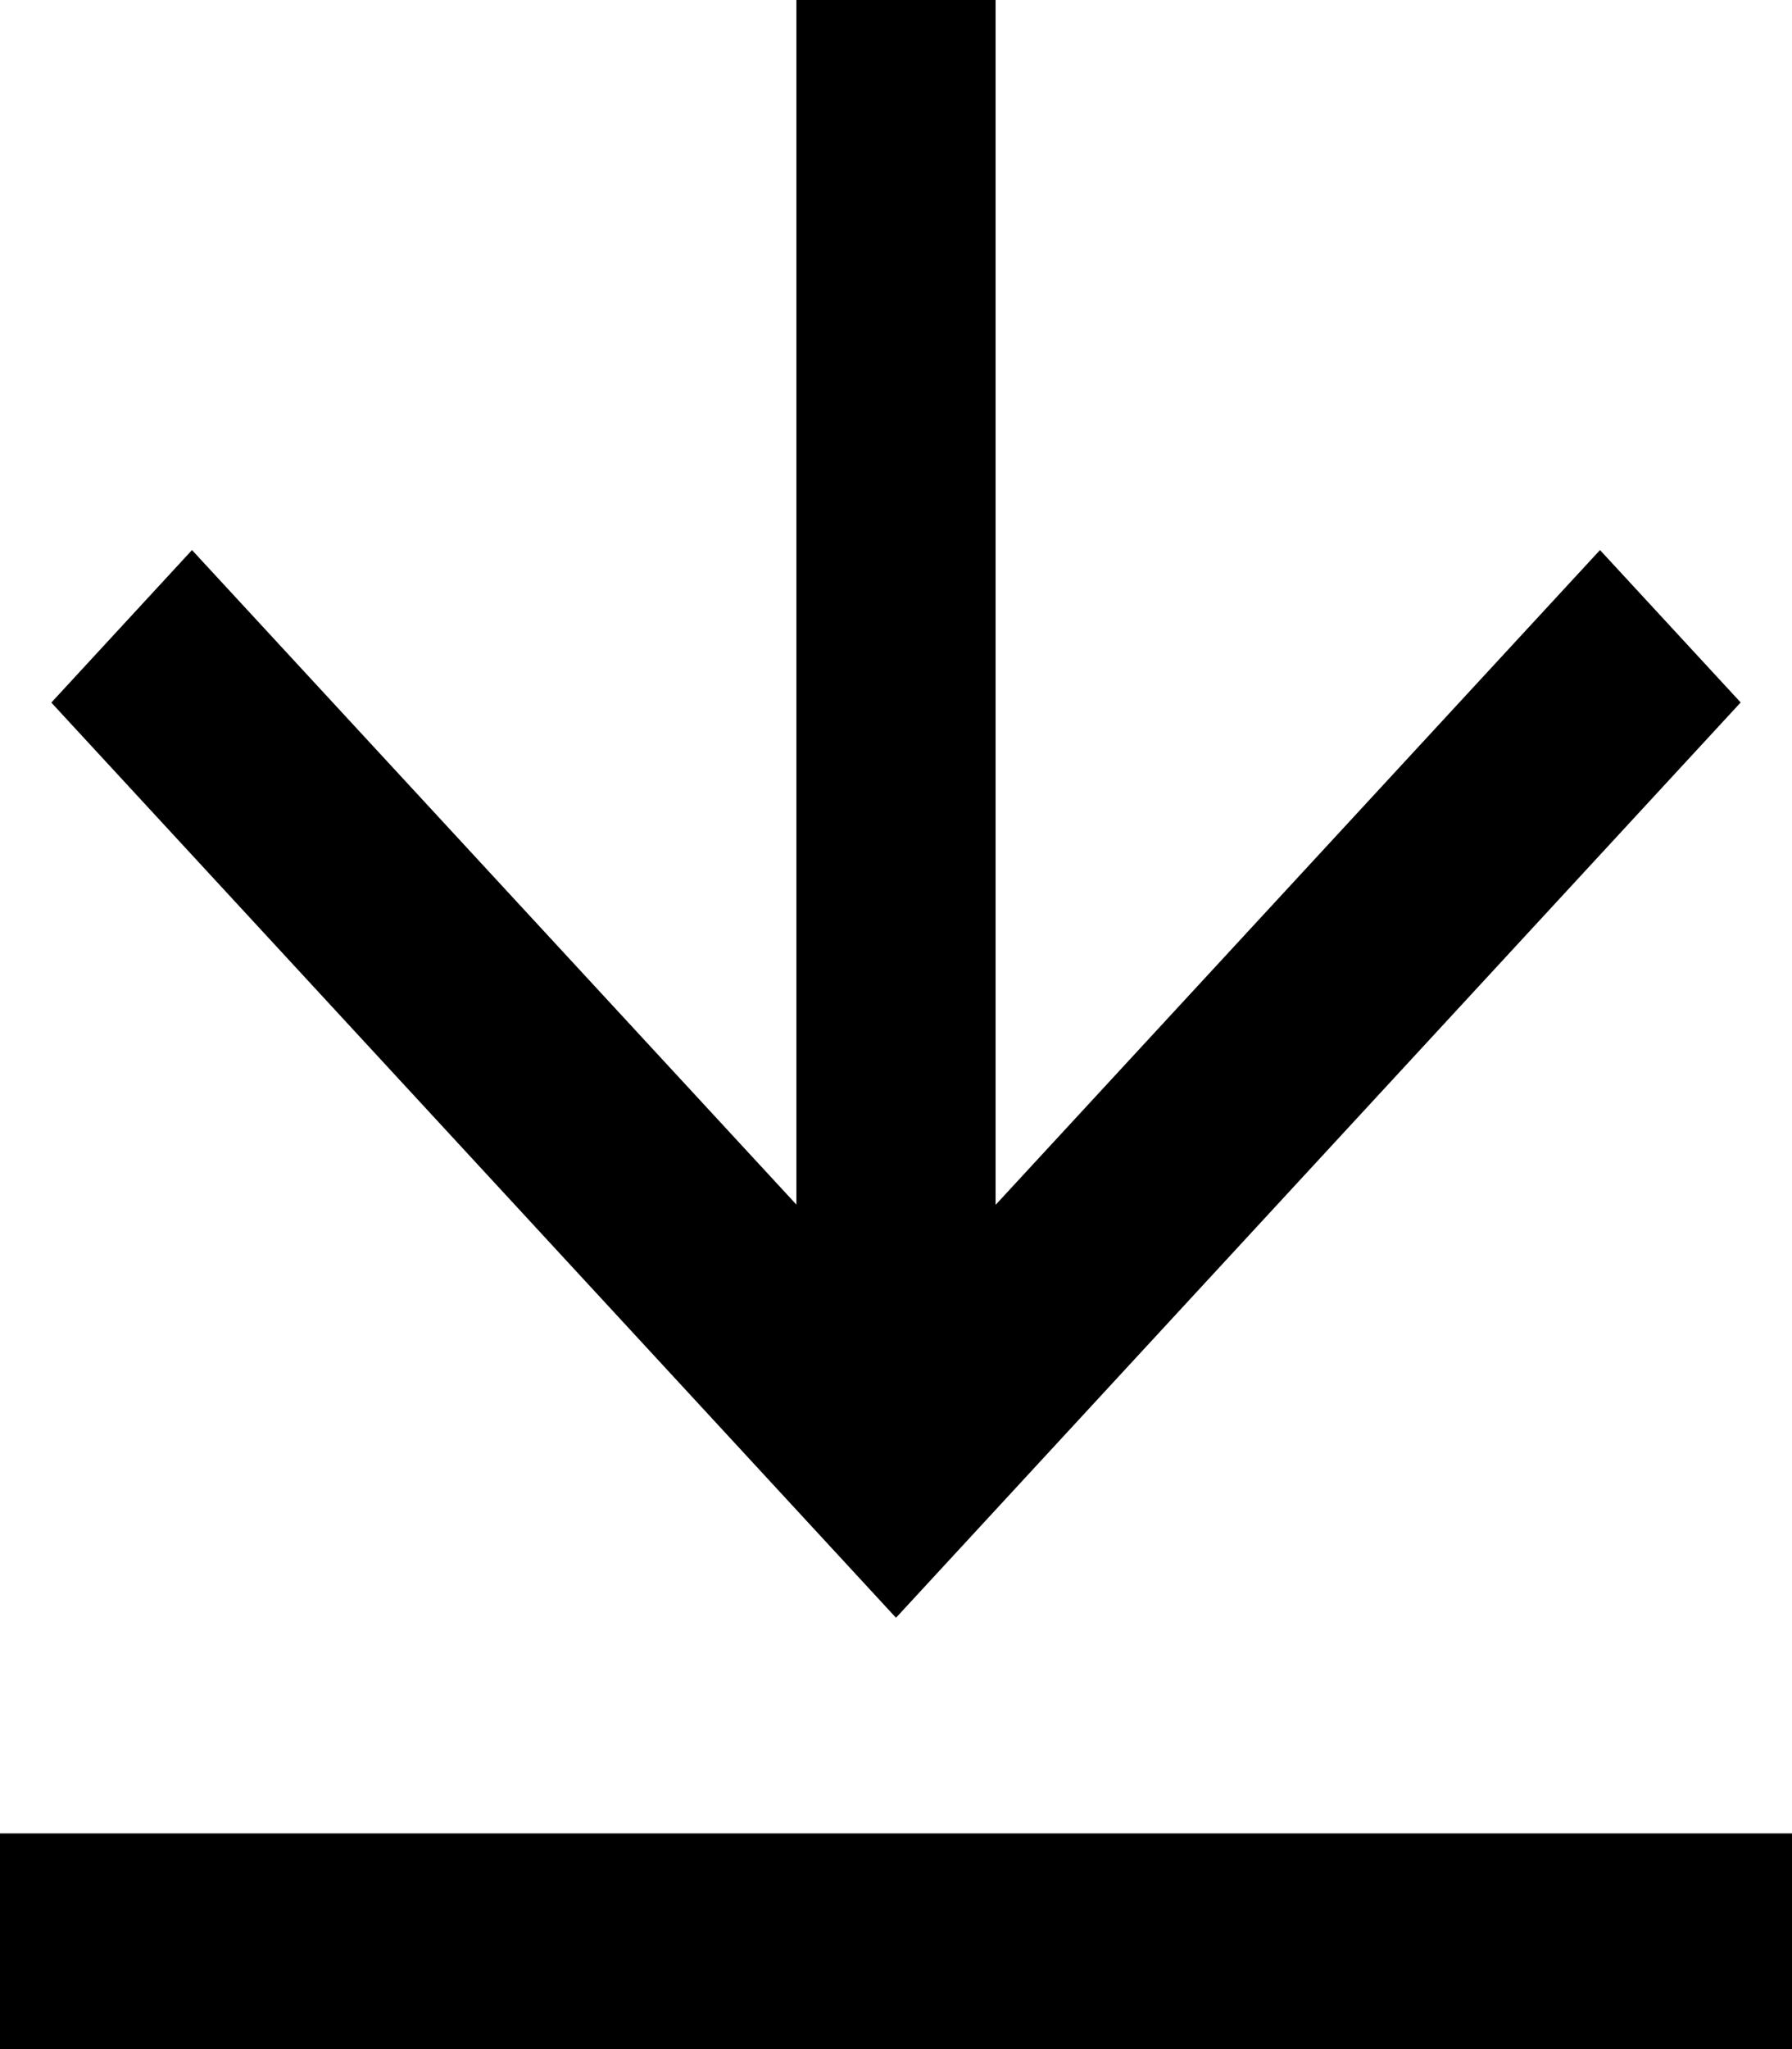 <svg id="download" viewBox="0 0 14 16" xmlns="http://www.w3.org/2000/svg">
<path d="M0 14.316H14V16H0V14.316ZM7.778 9.408L12.5 4.295L13.599 5.485L7 12.632L0.401 5.486L1.5 4.295L6.222 9.406V0H7.778V9.408Z"/>
</svg>

